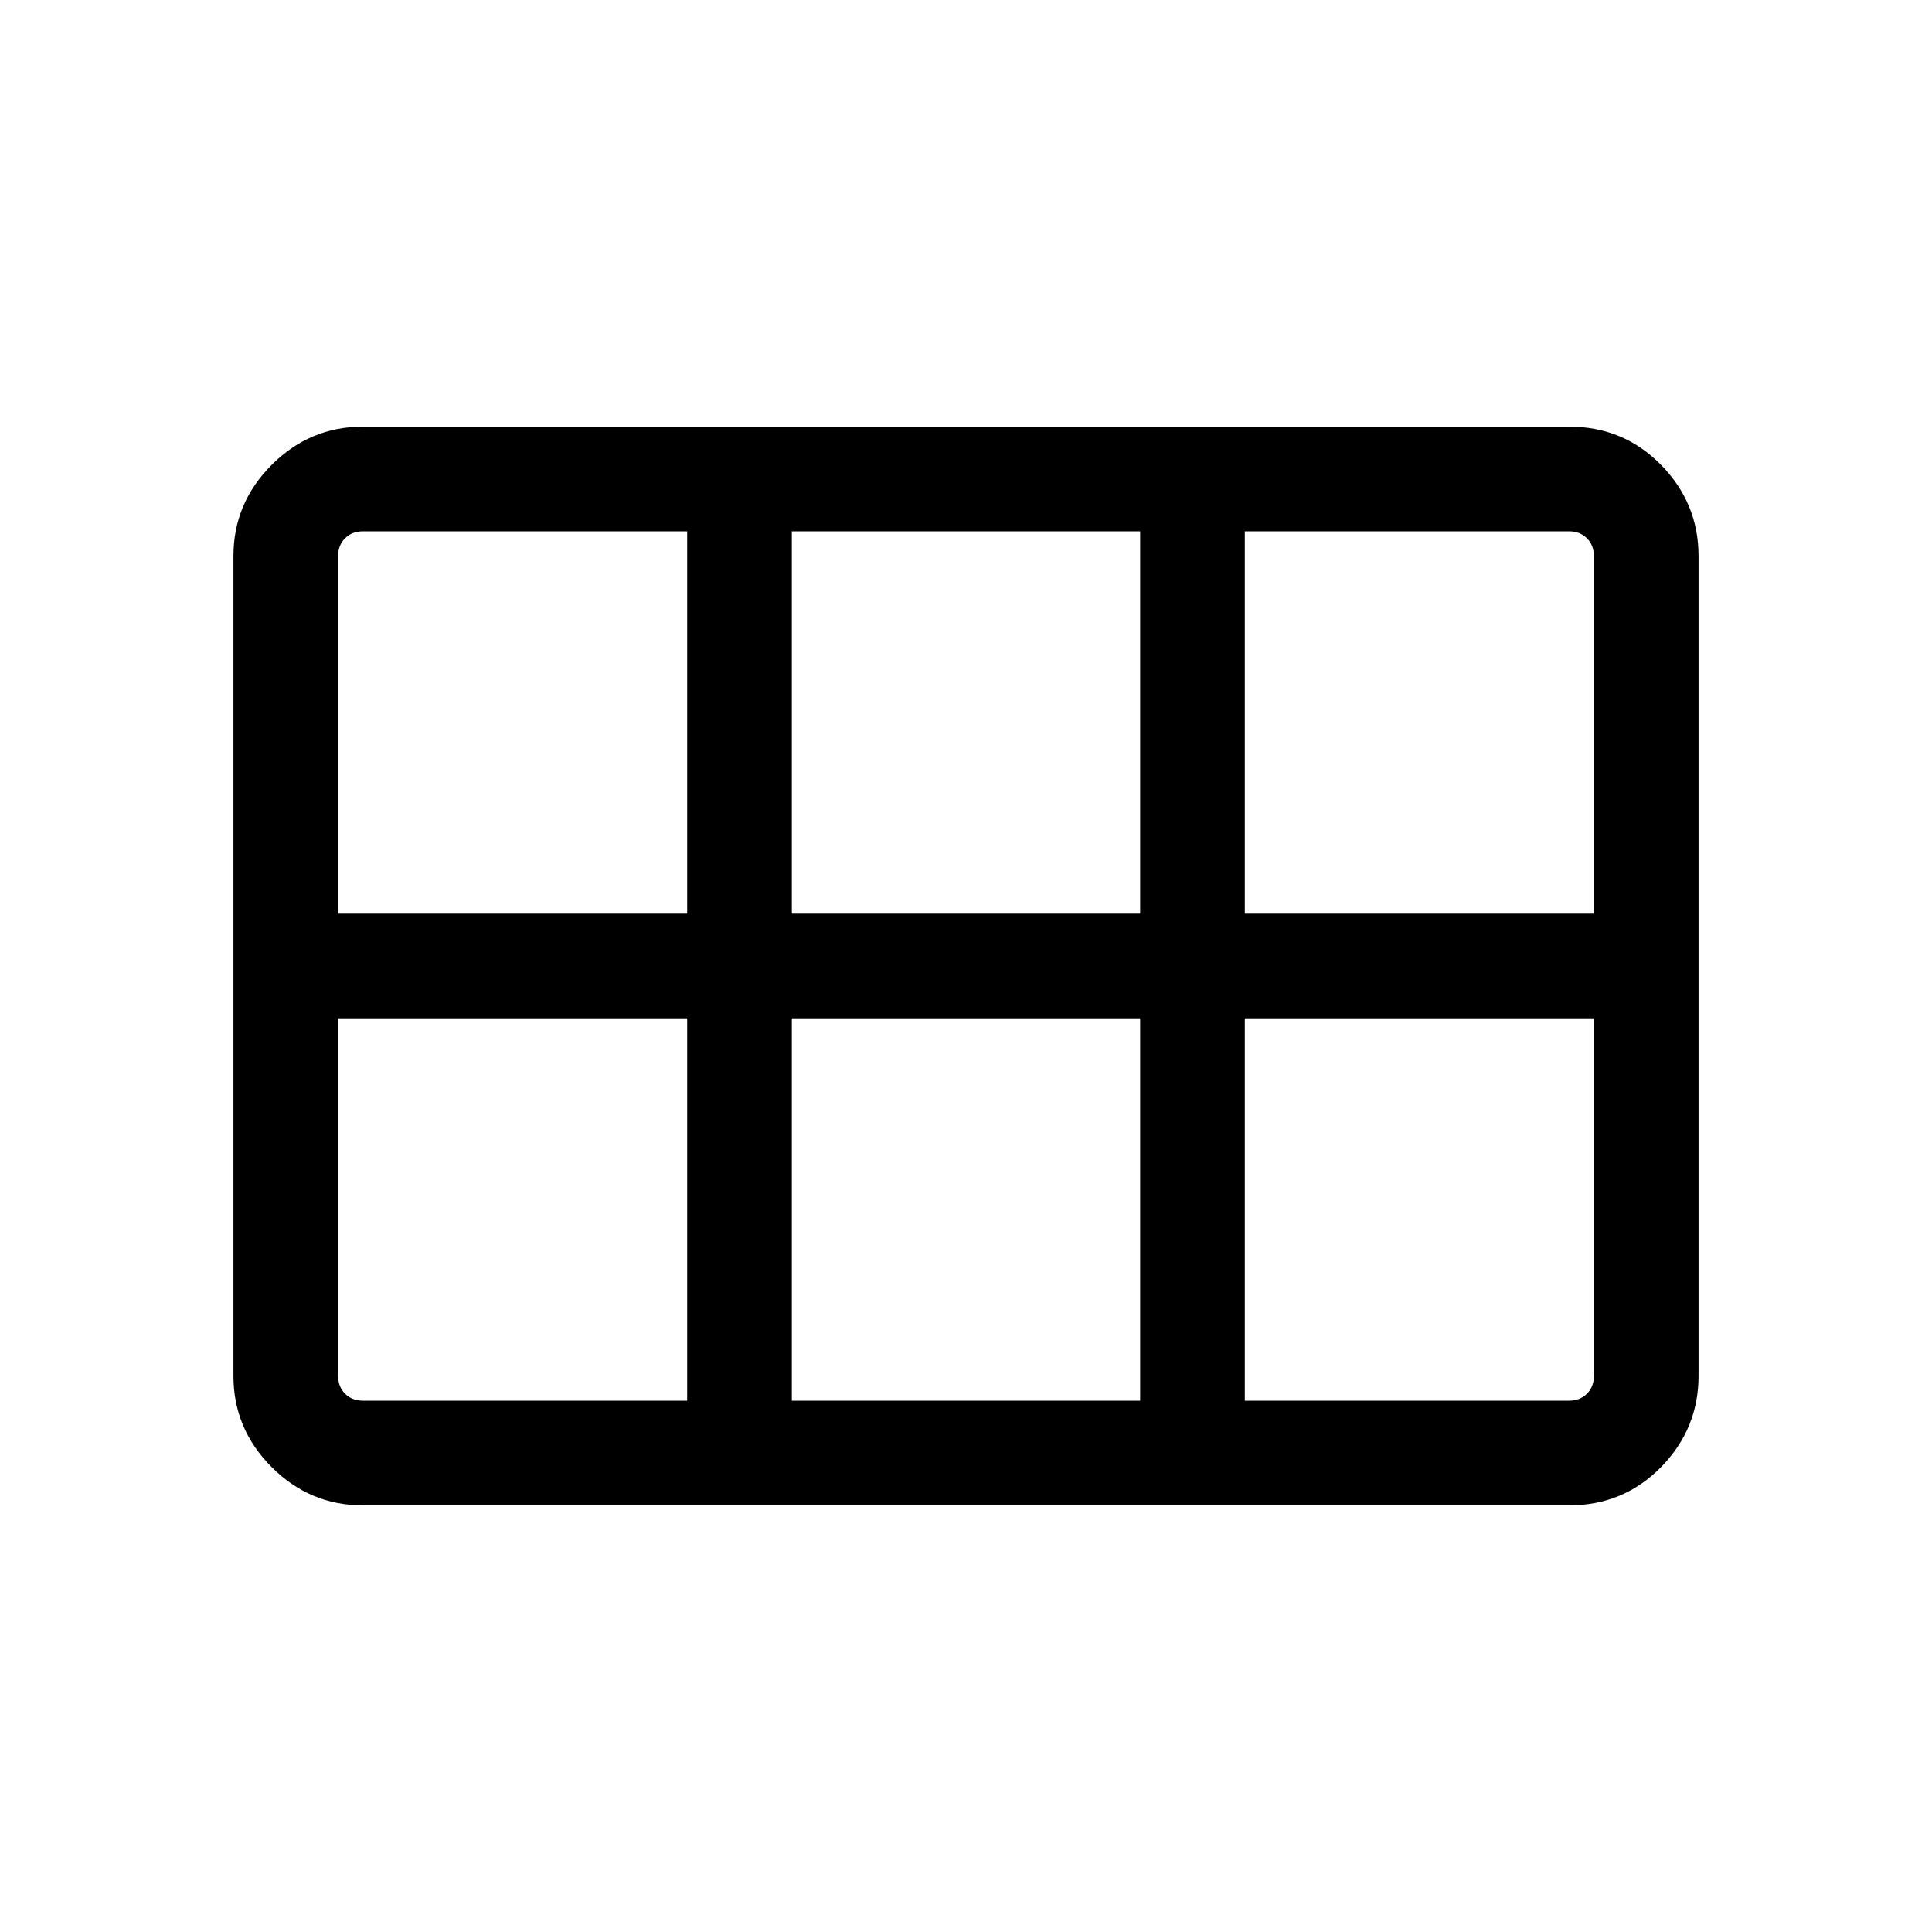 <svg xmlns="http://www.w3.org/2000/svg" height="20" viewBox="0 -960 960 960" width="20"><path d="M180.31-212Q154-212 135-231q-19-19-19-45.31v-407.38Q116-710 135-729q19-19 45.31-19h599.38q27.01 0 45.66 19Q844-710 844-683.69v407.38Q844-250 825.35-231q-18.65 19-45.66 19H180.31ZM168-506h173.46v-190H180.31q-5.39 0-8.85 3.46t-3.46 8.85V-506Zm225.46 0h173.08v-190H393.46v190Zm225.08 0H792v-177.69q0-5.39-3.46-8.85t-8.85-3.46H618.54v190ZM341.46-264v-190H168v177.69q0 5.39 3.46 8.85t8.85 3.46h161.15Zm52 0h173.08v-190H393.46v190Zm225.08 0h161.15q5.39 0 8.85-3.46t3.46-8.85V-454H618.54v190Z"/></svg>